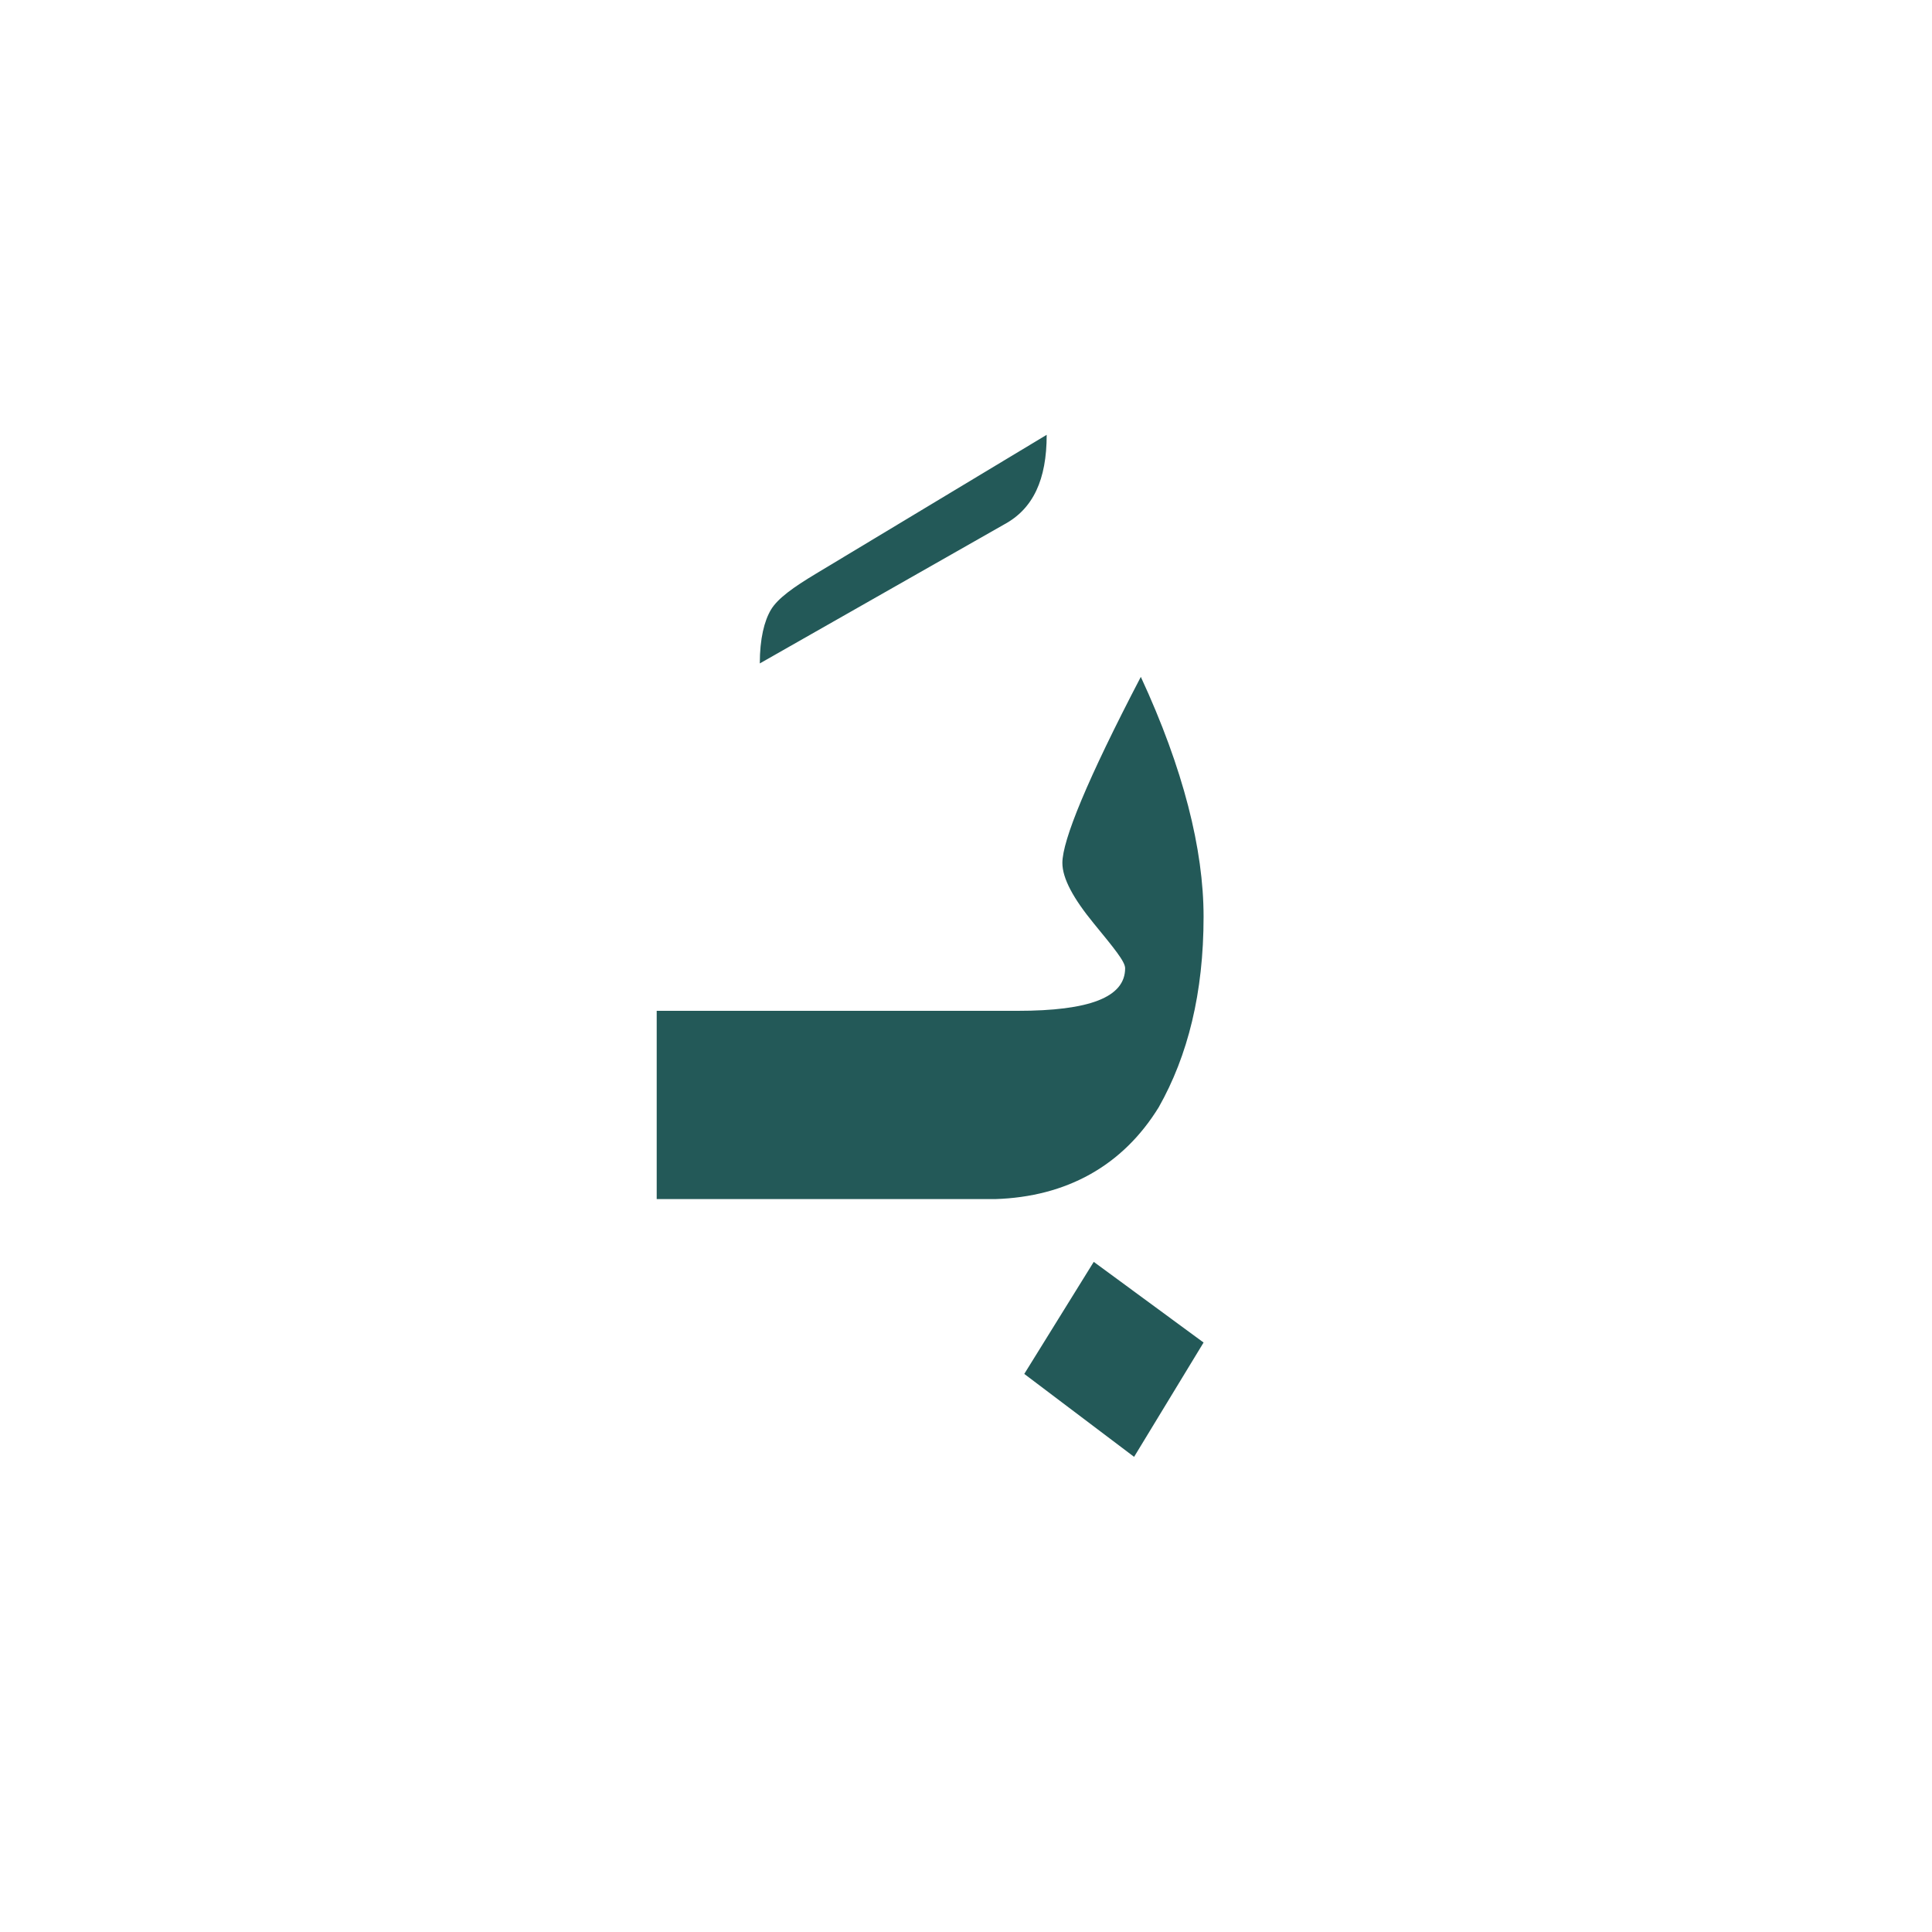 <?xml version="1.0" encoding="utf-8"?>
<!-- Generator: Adobe Illustrator 22.0.1, SVG Export Plug-In . SVG Version: 6.00 Build 0)  -->
<svg version="1.1" id="Layer_1" xmlns="http://www.w3.org/2000/svg" xmlns:xlink="http://www.w3.org/1999/xlink" x="0px" y="0px"
	 viewBox="0 0 86.2 86.2" style="enable-background:new 0 0 86.2 86.2;" xml:space="preserve">
<style type="text/css">
	.st0{fill:#235958;}
</style>
<g>
	<path class="st0" d="M46.7,19.4l-10.3,6.2c-1,0.6-1.7,1.1-2,1.6s-0.5,1.3-0.5,2.4l10.9-6.2C46.1,22.7,46.7,21.4,46.7,19.4z"/>
</g>
<g>
	<path class="st0" d="M51.7,49.4c1.3-2.3,2-5.1,2-8.5c0-3-0.9-6.6-2.8-10.7c-2.4,4.6-3.5,7.3-3.5,8.3c0,0.7,0.5,1.6,1.4,2.7
		c0.9,1.1,1.4,1.7,1.4,2c0,1.3-1.6,1.9-4.8,1.9h-1.5h-2H29.3v8.4h12.5h2h0.6C47.6,53.4,50.1,52,51.7,49.4z"/>
	<polygon class="st0" points="45.7,61.3 50.6,65 53.7,59.9 48.8,56.3 	"/>
</g>
</svg>
